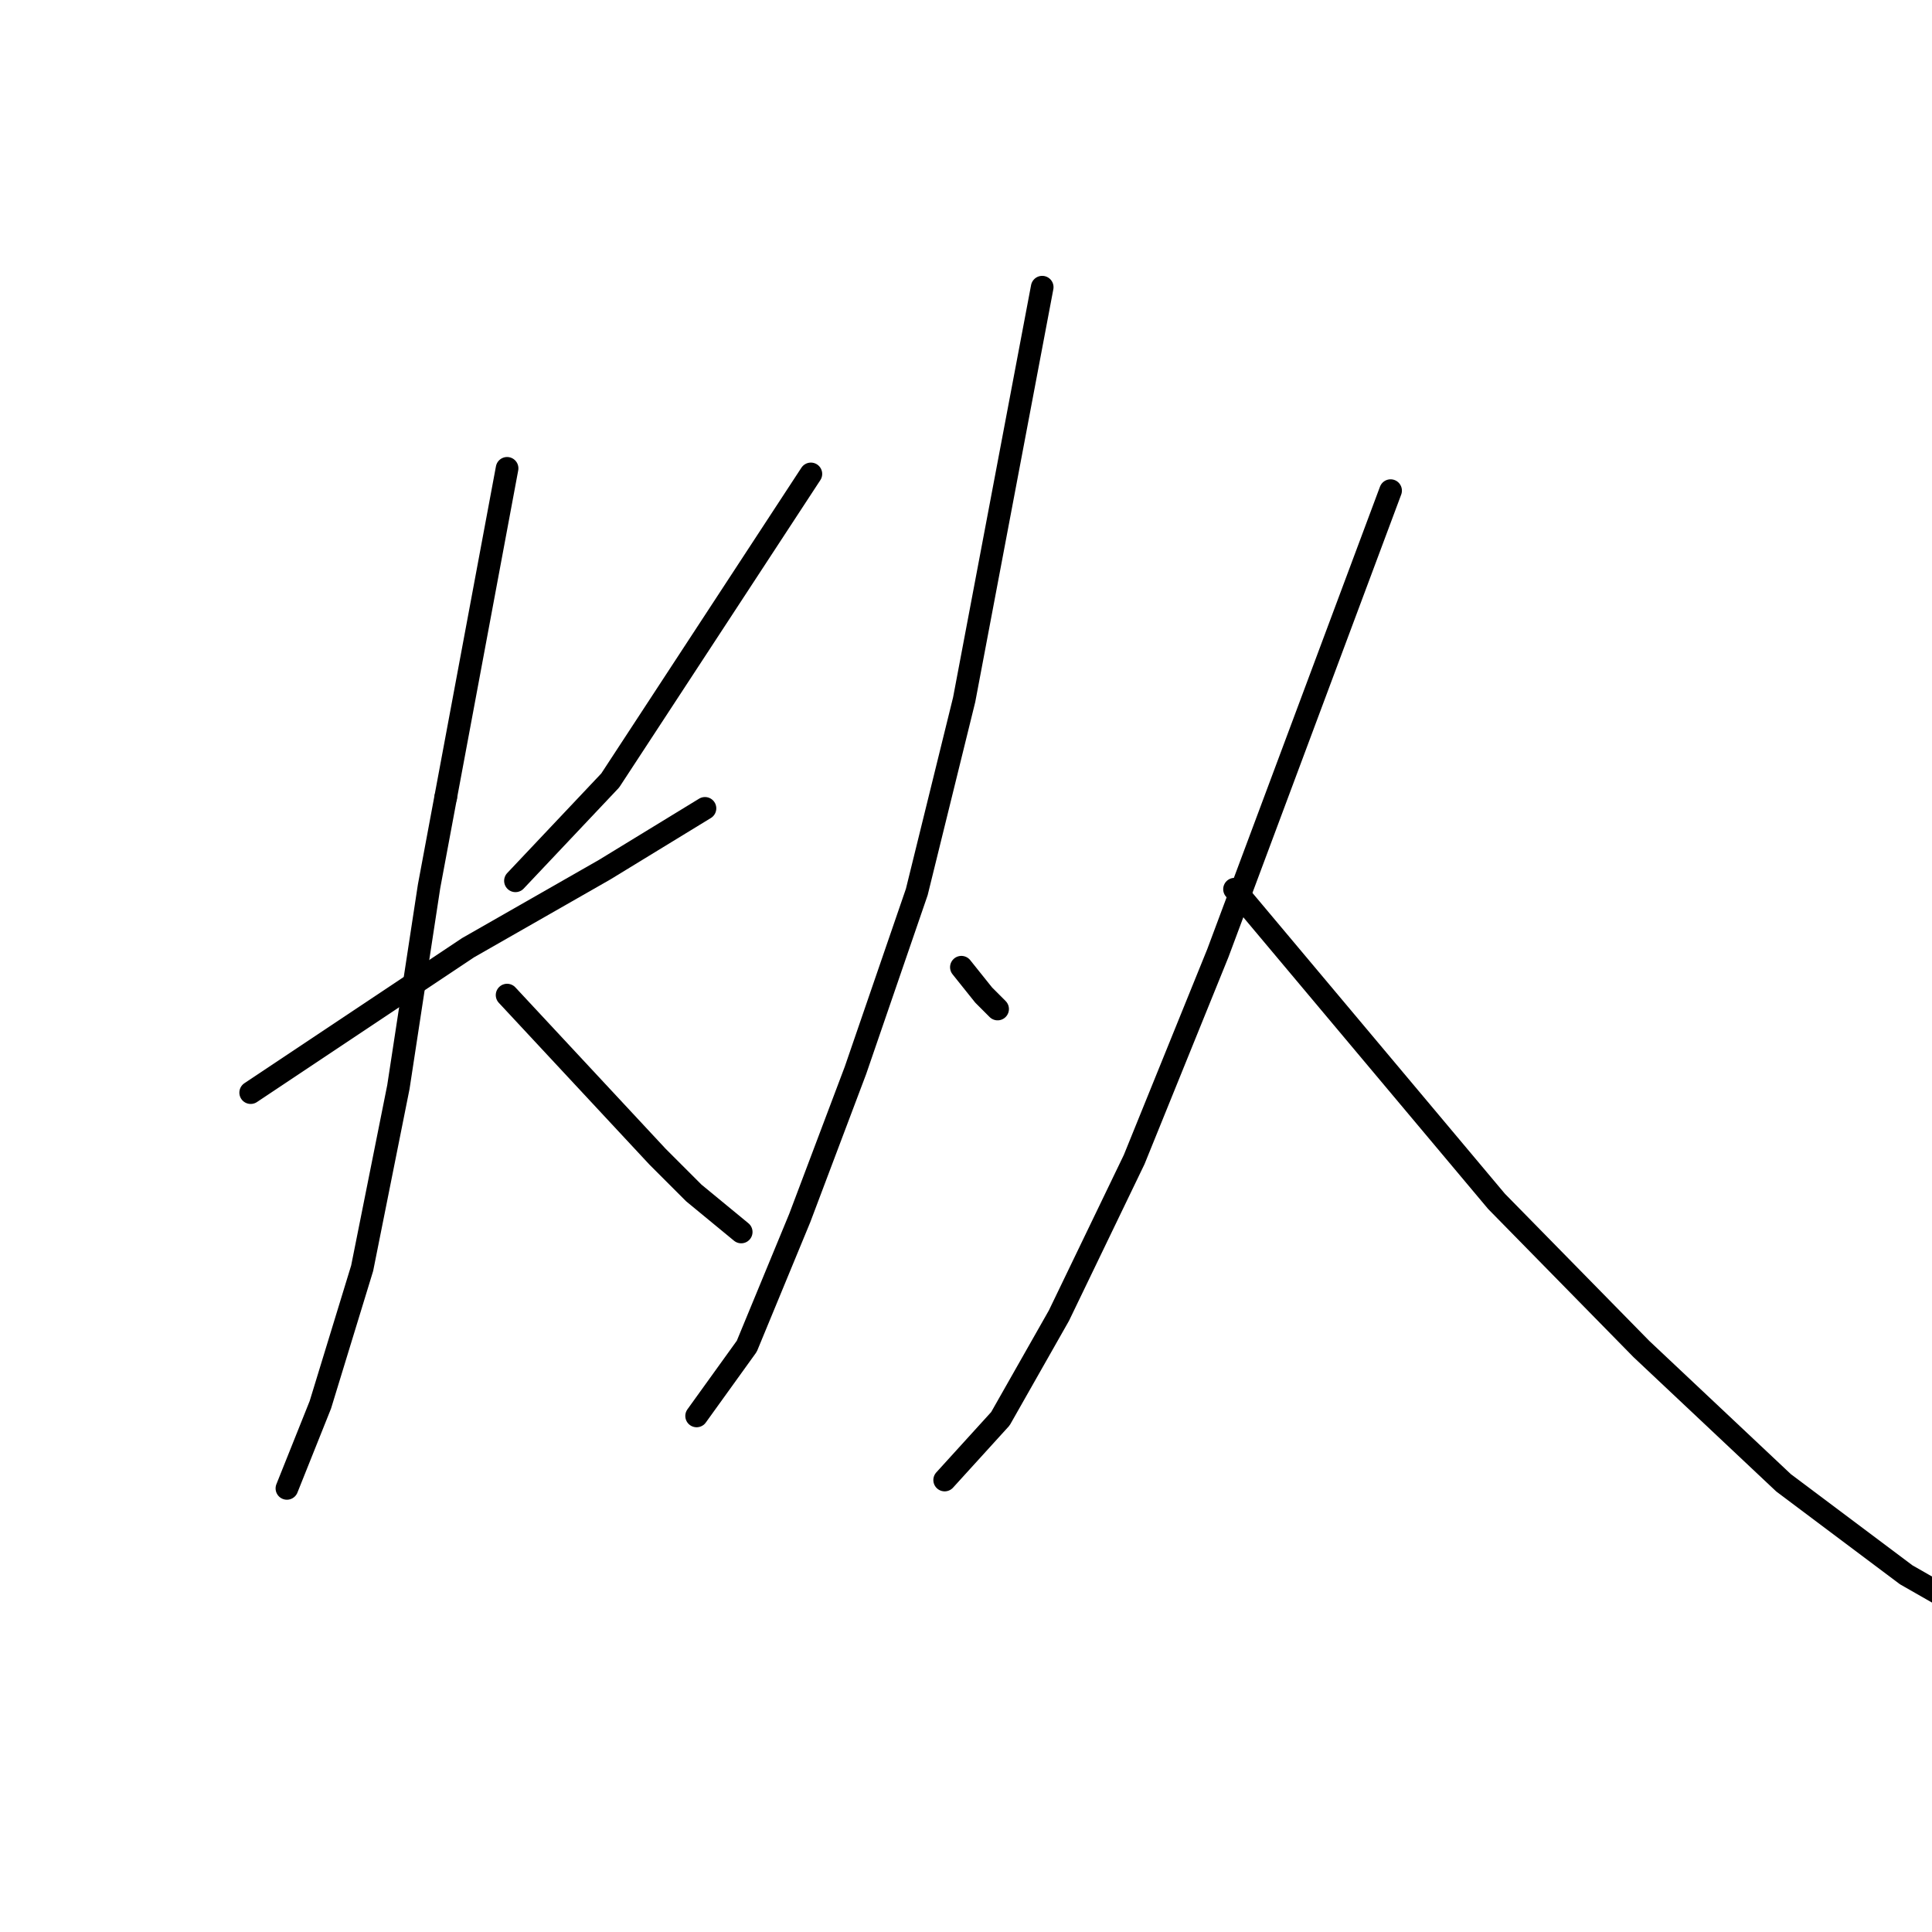 <?xml version="1.0" standalone="no"?>
    <svg width="256" height="256" xmlns="http://www.w3.org/2000/svg" version="1.1">
    <polyline stroke="black" stroke-width="3" stroke-linecap="round" fill="transparent" stroke-linejoin="round" points="59.068 105.634 59.068 105.634 59.068 105.634 " />
        <polyline stroke="black" stroke-width="3" stroke-linecap="round" fill="transparent" stroke-linejoin="round" points="107.446 62.795 94.151 83.107 80.856 103.418 68.3 116.713 68.3 116.713 " />
        <polyline stroke="black" stroke-width="3" stroke-linecap="round" fill="transparent" stroke-linejoin="round" points="33.216 144.78 47.619 135.178 62.022 125.576 80.118 115.236 93.413 107.111 93.413 107.111 " />
        <polyline stroke="black" stroke-width="3" stroke-linecap="round" fill="transparent" stroke-linejoin="round" points="67.192 62.056 62.022 89.754 56.852 117.452 52.789 144.041 47.988 168.046 42.449 186.142 38.017 197.221 38.017 197.221 " />
        <polyline stroke="black" stroke-width="3" stroke-linecap="round" fill="transparent" stroke-linejoin="round" points="67.192 131.854 77.163 142.564 87.134 153.274 91.935 158.075 98.214 163.245 98.214 163.245 " />
        <polyline stroke="black" stroke-width="3" stroke-linecap="round" fill="transparent" stroke-linejoin="round" points="138.098 38.052 132.928 65.38 127.758 92.708 121.479 118.19 113.355 141.826 105.969 161.399 98.952 178.386 92.305 187.619 92.305 187.619 " />
        <polyline stroke="black" stroke-width="3" stroke-linecap="round" fill="transparent" stroke-linejoin="round" points="127.388 128.161 128.865 130.008 130.343 131.854 132.189 133.701 132.189 133.701 " />
        <polyline stroke="black" stroke-width="3" stroke-linecap="round" fill="transparent" stroke-linejoin="round" points="184.261 65.011 172.812 95.663 161.364 126.315 150.285 153.643 140.314 174.324 132.559 187.988 125.172 196.113 125.172 196.113 " />
        <polyline stroke="black" stroke-width="3" stroke-linecap="round" fill="transparent" stroke-linejoin="round" points="163.58 117.821 180.937 138.502 198.294 159.183 217.498 178.756 236.332 196.482 252.581 208.669 257.752 211.624 257.752 211.624 " />
        </svg>
